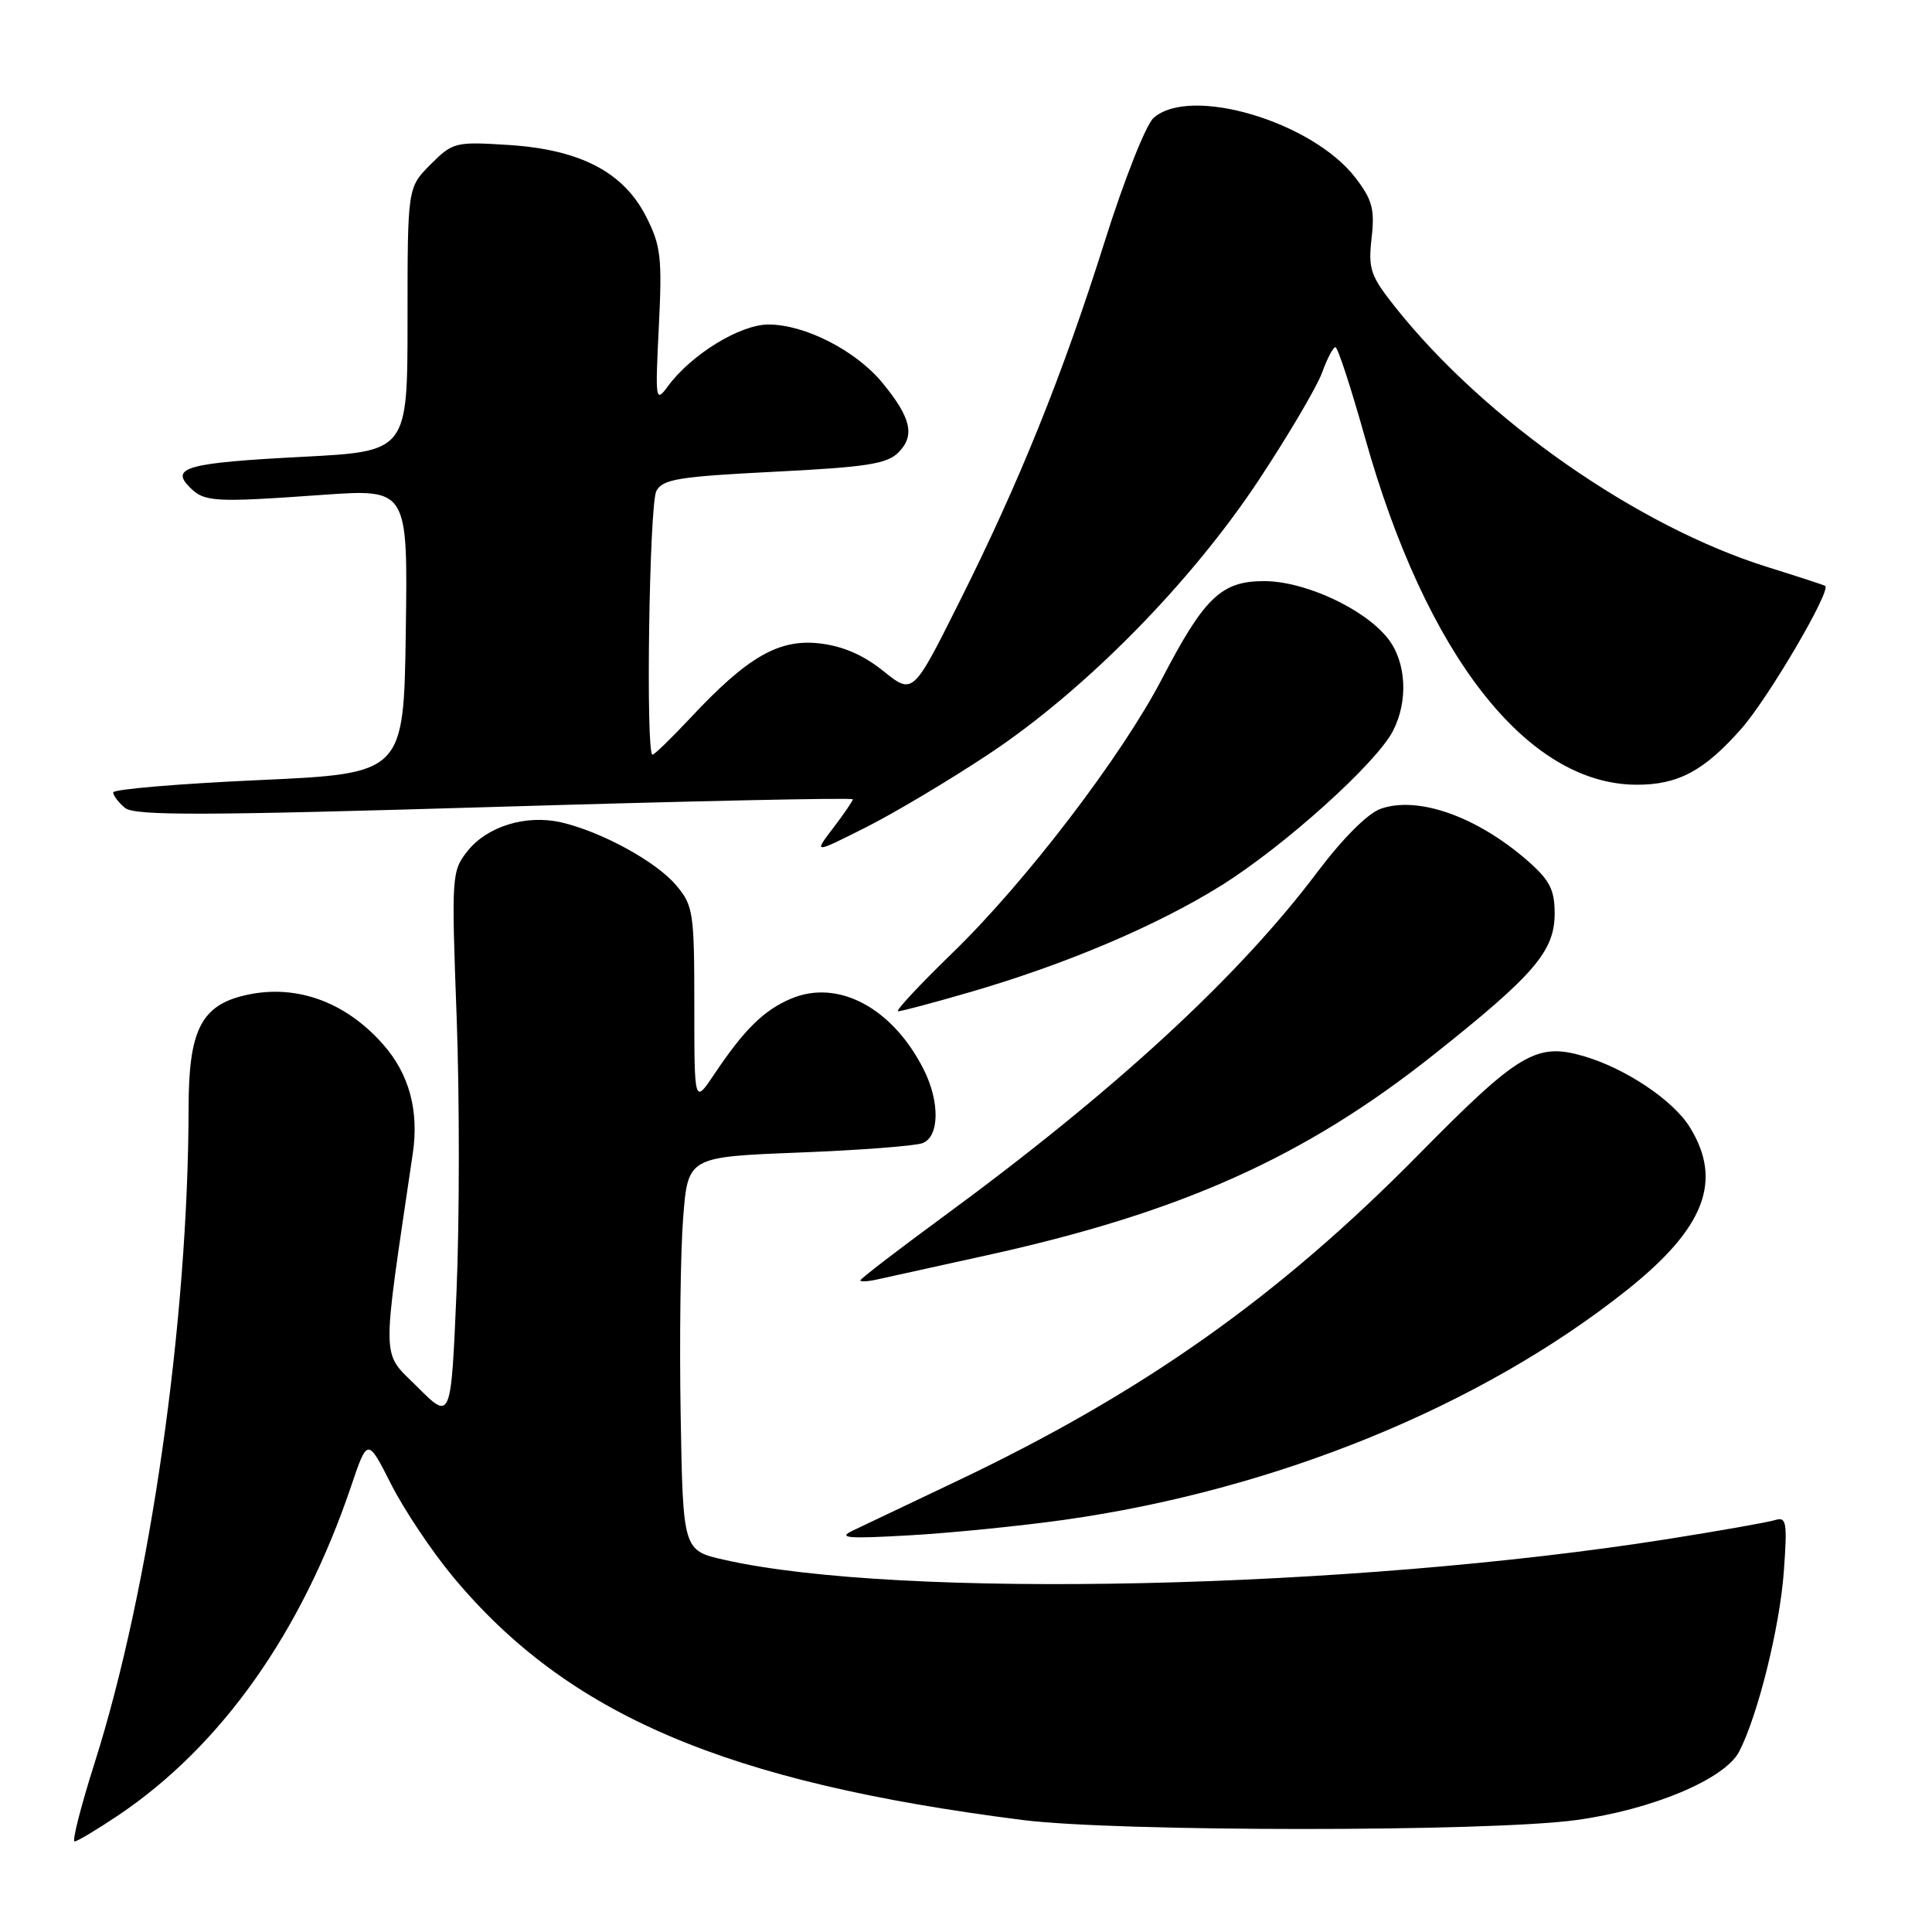 <?xml version="1.0" encoding="UTF-8" standalone="no"?>
<!DOCTYPE svg PUBLIC "-//W3C//DTD SVG 1.1//EN" "http://www.w3.org/Graphics/SVG/1.1/DTD/svg11.dtd" >
<svg xmlns="http://www.w3.org/2000/svg" xmlns:xlink="http://www.w3.org/1999/xlink" version="1.1" viewBox="0 0 256 256">
 <g >
 <path fill="currentColor"
d=" M 15.70 240.52 C 29.33 231.34 39.95 216.33 46.50 197.00 C 48.70 190.50 48.70 190.50 51.82 196.66 C 53.54 200.05 57.23 205.58 60.04 208.95 C 75.26 227.24 96.15 236.16 135.50 241.16 C 147.97 242.74 197.26 242.75 208.84 241.17 C 218.91 239.80 228.57 235.74 230.45 232.09 C 232.94 227.28 235.84 215.54 236.37 208.20 C 236.84 201.66 236.72 200.95 235.20 201.42 C 234.26 201.71 227.88 202.84 221.00 203.93 C 178.80 210.60 119.19 211.92 96.00 206.69 C 90.50 205.45 90.50 205.45 90.19 187.48 C 90.02 177.59 90.17 165.85 90.52 161.40 C 91.15 153.30 91.15 153.30 105.83 152.72 C 113.90 152.41 121.29 151.84 122.25 151.47 C 124.49 150.60 124.55 145.99 122.39 141.70 C 118.26 133.53 111.03 129.68 104.79 132.34 C 101.19 133.87 98.59 136.44 94.61 142.39 C 92.00 146.28 92.00 146.28 92.00 133.22 C 92.00 120.89 91.86 119.99 89.60 117.31 C 86.96 114.16 79.62 110.16 74.32 108.96 C 69.68 107.91 64.54 109.50 61.94 112.78 C 59.85 115.43 59.81 116.01 60.51 134.82 C 60.90 145.44 60.89 161.80 60.49 171.18 C 59.76 188.23 59.76 188.23 55.32 183.79 C 50.46 178.94 50.51 181.25 54.70 152.81 C 55.53 147.17 54.22 142.32 50.80 138.43 C 45.61 132.51 38.73 130.19 31.87 132.03 C 26.58 133.46 25.00 136.83 24.99 146.70 C 24.95 175.10 19.89 210.42 12.54 233.59 C 10.72 239.32 9.53 244.00 9.88 244.00 C 10.24 244.00 12.85 242.43 15.70 240.52 Z  M 141.00 201.39 C 169.05 197.43 196.22 186.34 215.55 170.96 C 225.89 162.73 228.31 156.48 223.91 149.36 C 221.70 145.78 215.37 141.55 209.83 139.94 C 203.58 138.12 201.24 139.52 188.00 152.96 C 169.35 171.89 151.36 184.60 126.50 196.39 C 120.45 199.26 114.38 202.15 113.00 202.81 C 110.94 203.80 112.28 203.91 120.50 203.44 C 126.00 203.13 135.22 202.20 141.00 201.39 Z  M 130.50 166.39 C 156.45 160.70 172.84 153.36 190.00 139.73 C 203.32 129.16 206.00 126.02 206.00 121.03 C 206.00 117.91 205.35 116.64 202.49 114.12 C 195.76 108.22 187.94 105.43 182.97 107.16 C 181.23 107.77 177.96 111.04 174.52 115.60 C 164.06 129.50 147.64 144.61 124.75 161.39 C 118.84 165.73 114.00 169.45 114.00 169.66 C 114.00 169.87 115.01 169.81 116.25 169.53 C 117.49 169.25 123.90 167.84 130.50 166.39 Z  M 128.40 131.50 C 141.12 127.82 153.25 122.68 161.78 117.36 C 170.12 112.16 182.35 101.16 184.57 96.86 C 186.63 92.88 186.35 87.71 183.90 84.60 C 180.80 80.66 172.90 77.00 167.49 77.00 C 161.83 77.00 159.58 79.16 153.96 89.96 C 148.61 100.23 135.89 116.88 126.22 126.25 C 121.83 130.51 118.58 134.00 119.00 134.00 C 119.43 134.00 123.66 132.88 128.40 131.50 Z  M 131.06 99.89 C 143.83 91.41 157.81 77.20 166.82 63.57 C 170.75 57.62 174.51 51.23 175.18 49.38 C 175.85 47.52 176.65 46.00 176.95 46.00 C 177.26 46.00 179.02 51.41 180.88 58.02 C 188.97 86.82 202.32 103.90 216.80 103.98 C 222.34 104.01 225.82 102.15 230.76 96.53 C 234.33 92.48 242.71 78.19 241.84 77.63 C 241.65 77.51 238.21 76.39 234.18 75.13 C 217.01 69.76 196.84 55.69 184.97 40.81 C 181.59 36.56 181.28 35.68 181.74 31.57 C 182.18 27.75 181.84 26.48 179.64 23.60 C 173.93 16.11 157.66 11.28 152.83 15.65 C 151.83 16.56 148.94 23.87 146.41 31.90 C 140.79 49.73 135.08 63.88 127.05 79.90 C 120.96 92.06 120.96 92.06 117.04 88.91 C 114.39 86.78 111.66 85.60 108.56 85.25 C 103.18 84.65 99.04 87.04 91.49 95.12 C 88.98 97.80 86.71 100.00 86.46 100.00 C 85.54 100.00 86.03 66.82 86.97 65.06 C 87.81 63.49 89.92 63.15 102.58 62.51 C 114.76 61.90 117.52 61.48 119.04 59.96 C 121.28 57.72 120.73 55.35 116.92 50.72 C 113.40 46.45 106.66 43.00 101.83 43.00 C 98.06 43.00 91.61 46.96 88.50 51.18 C 86.86 53.41 86.81 53.10 87.30 43.27 C 87.75 34.18 87.57 32.56 85.65 28.77 C 82.66 22.83 76.92 19.82 67.40 19.21 C 60.33 18.76 60.01 18.84 57.05 21.79 C 54.00 24.85 54.00 24.85 54.00 42.33 C 54.00 59.81 54.00 59.81 40.11 60.53 C 24.85 61.32 22.52 61.94 25.13 64.56 C 27.10 66.53 28.31 66.60 42.77 65.57 C 54.04 64.78 54.04 64.78 53.77 83.64 C 53.50 102.50 53.50 102.50 34.25 103.37 C 23.66 103.85 15.00 104.58 15.00 105.00 C 15.00 105.41 15.70 106.34 16.56 107.05 C 17.83 108.10 26.77 108.08 65.56 106.92 C 91.65 106.14 113.00 105.68 113.00 105.91 C 113.00 106.13 111.83 107.84 110.40 109.72 C 107.80 113.12 107.80 113.12 114.71 109.64 C 118.51 107.73 125.87 103.34 131.06 99.89 Z "/>
</g>
</svg>